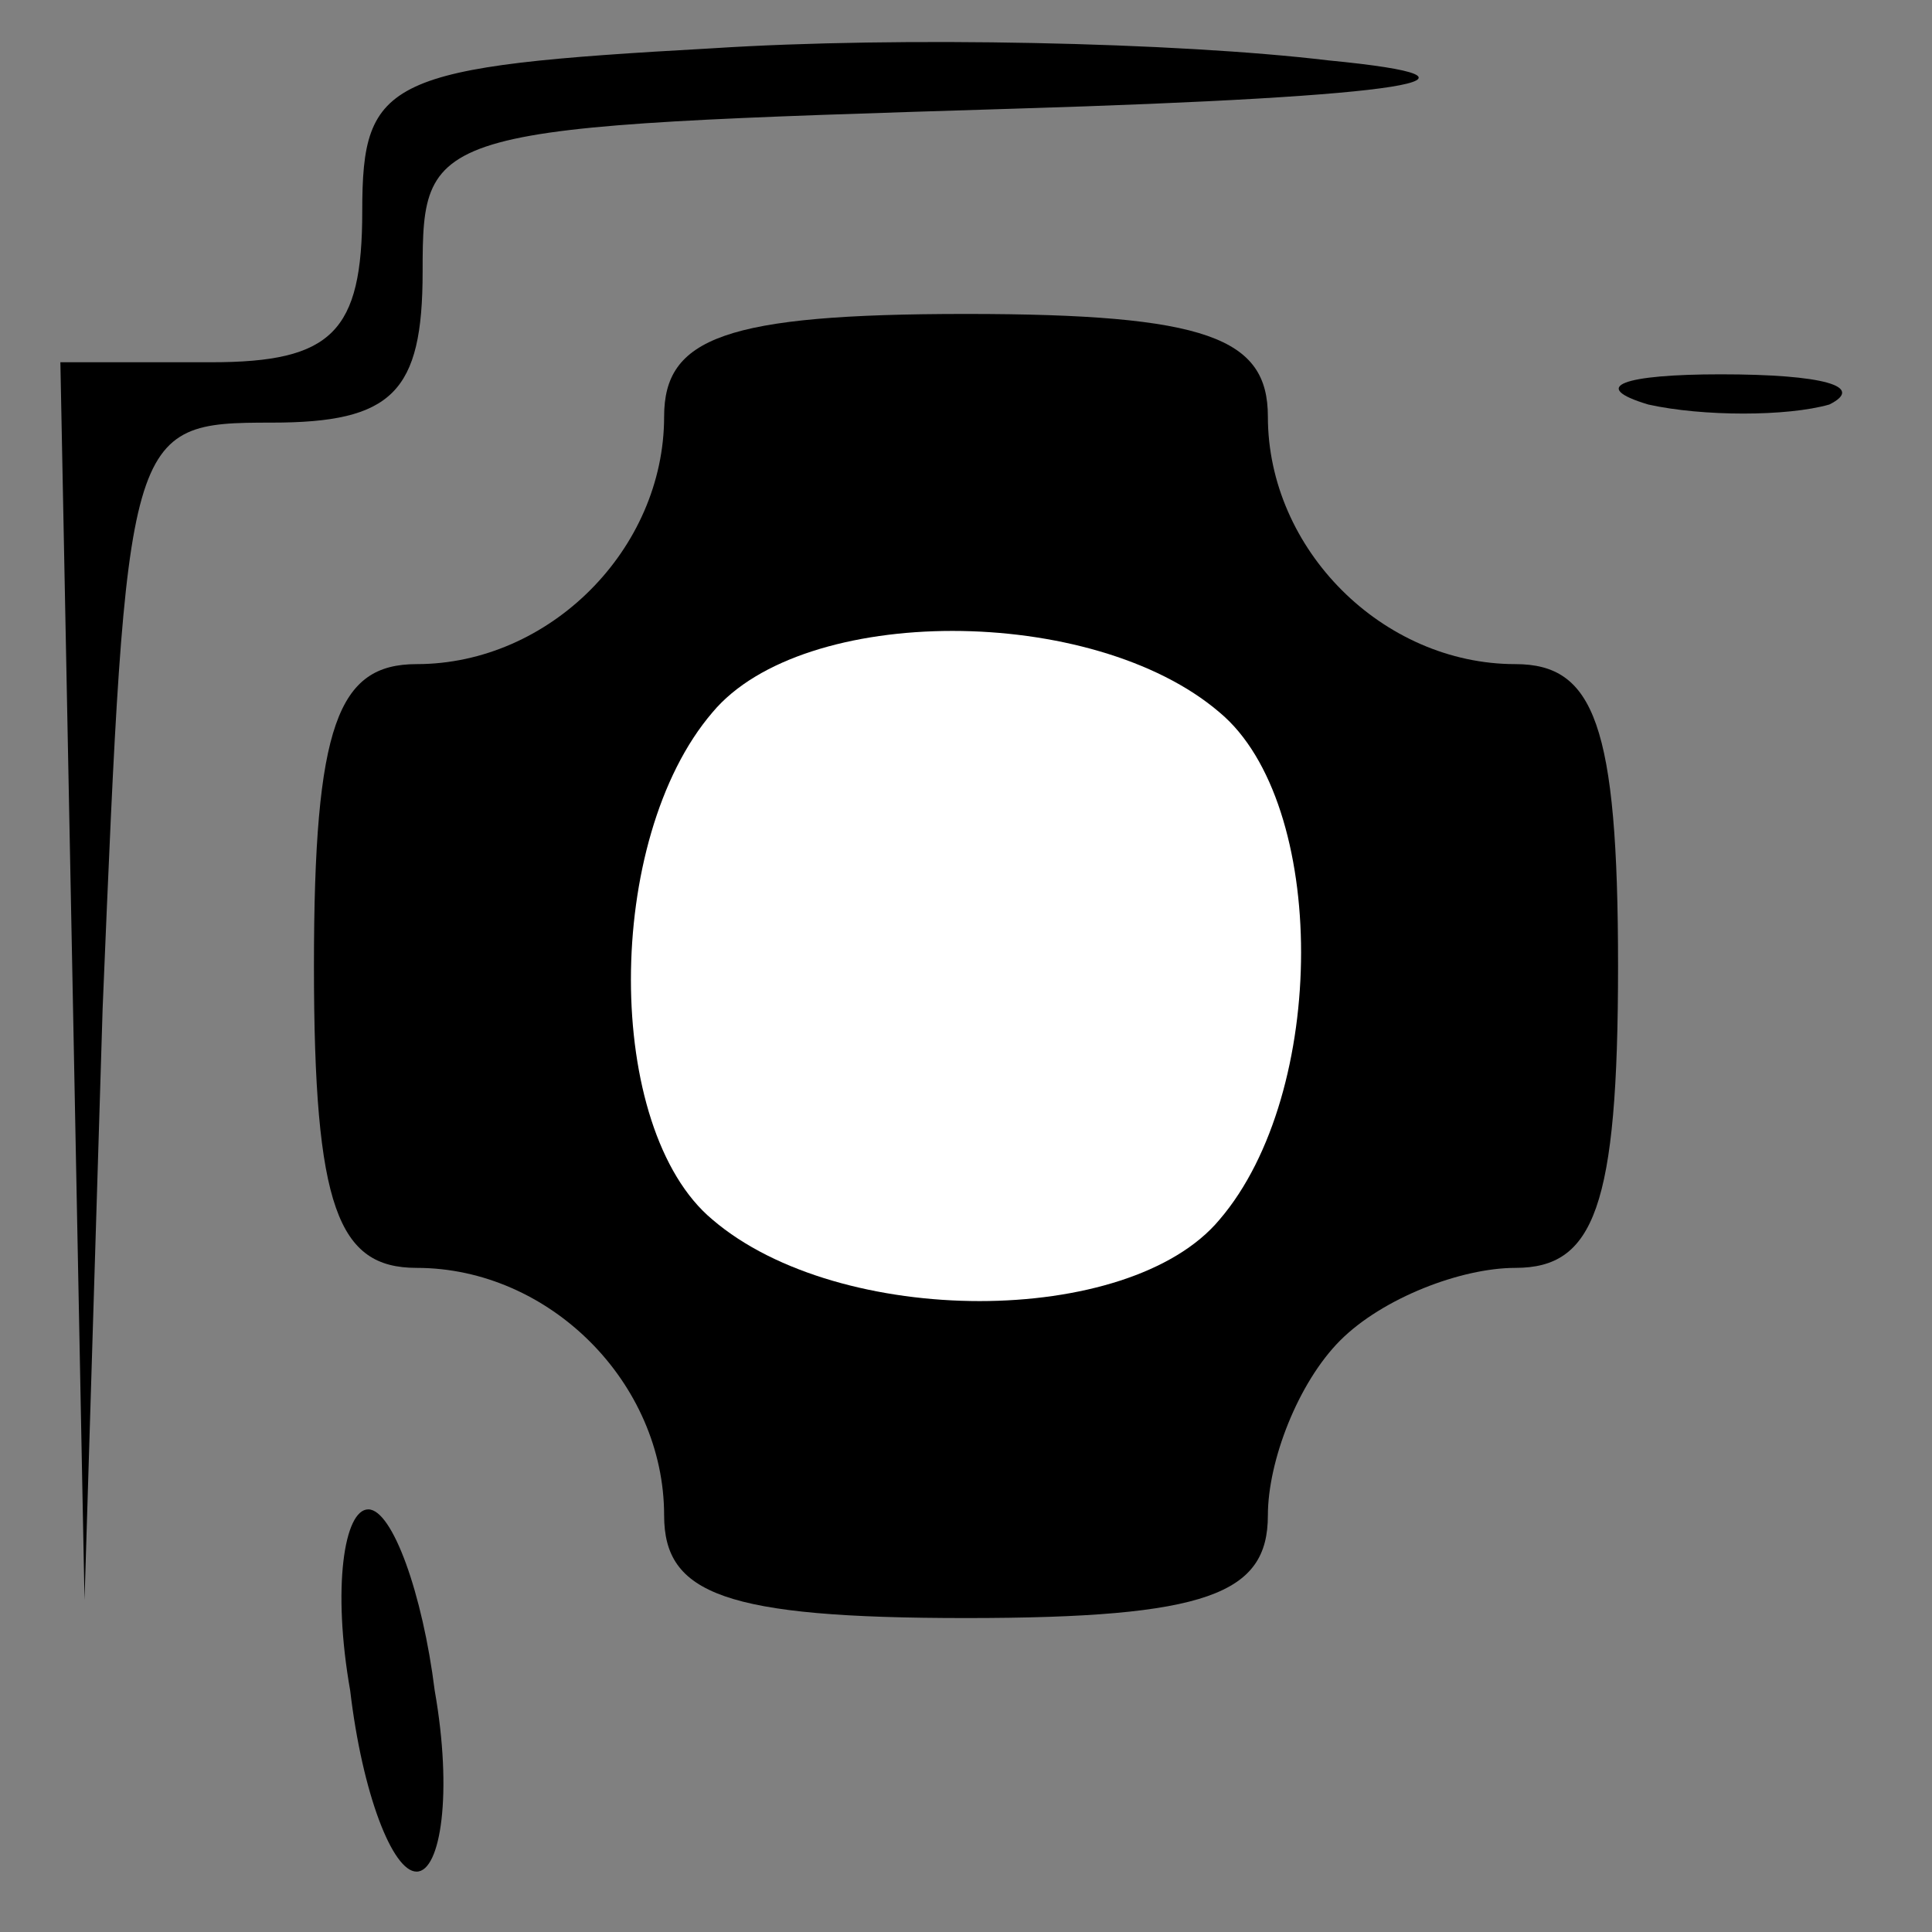 <?xml version="1.0" standalone="no"?>
<!DOCTYPE svg PUBLIC "-//W3C//DTD SVG 20010904//EN"
 "http://www.w3.org/TR/2001/REC-SVG-20010904/DTD/svg10.dtd">
<svg version="1.0" xmlns="http://www.w3.org/2000/svg"
 width="32pt" height="32pt" viewBox="0 0 32 32"
 preserveAspectRatio="xMidYMid meet">
<rect x="0" y="0" width="32" height="32" fill="#808080" stroke="none"/>
<g transform="translate(0,32) scale(0.1,-0.1)"
fill="#000000" stroke="none">
<path fill="#000000" stroke="none" d="M118 312 c-54 -3 -58 -5 -58 -27 0 -20
-5 -25 -25 -25 l-25 0 2 -102 2 -103 3 98 c4 96 4 97 28 97 20 0 25 5 25 25 0
24 1 24 98 27 66 2 83 5 52 8 -25 3 -71 4 -102 2z"/>
<path fill="#000000" stroke="none" d="M110 251 c0 -22 -19 -41 -41 -41 -13 0
-17 -10 -17 -50 0 -40 4 -50 17 -50 22 0 41 -19 41 -41 0 -13 10 -17 50 -17
40 0 50 4 50 17 0 9 5 22 12 29 7 7 20 12 29 12 13 0 17 10 17 50 0 40 -4 50
-17 50 -22 0 -41 19 -41 41 0 13 -10 17 -50 17 -40 0 -50 -4 -50 -17z"/>
<path fill="#ffffff" stroke="none" d="M202 202 c18 -15 18 -63 0 -84 -15 -18
-63 -18 -84 0 -18 15 -18 63 0 84 15 18 63 18 84 0z"/>
<path fill="#000000" stroke="none" d="M273 253 c9 -2 23 -2 30 0 6 3 -1 5
-18 5 -16 0 -22 -2 -12 -5z"/>
<path fill="#000000" stroke="none" d="M58 40 c2 -17 7 -30 11 -30 4 0 6 13 3
30 -2 16 -7 30 -11 30 -4 0 -6 -13 -3 -30z"/>
</g>
</svg>
